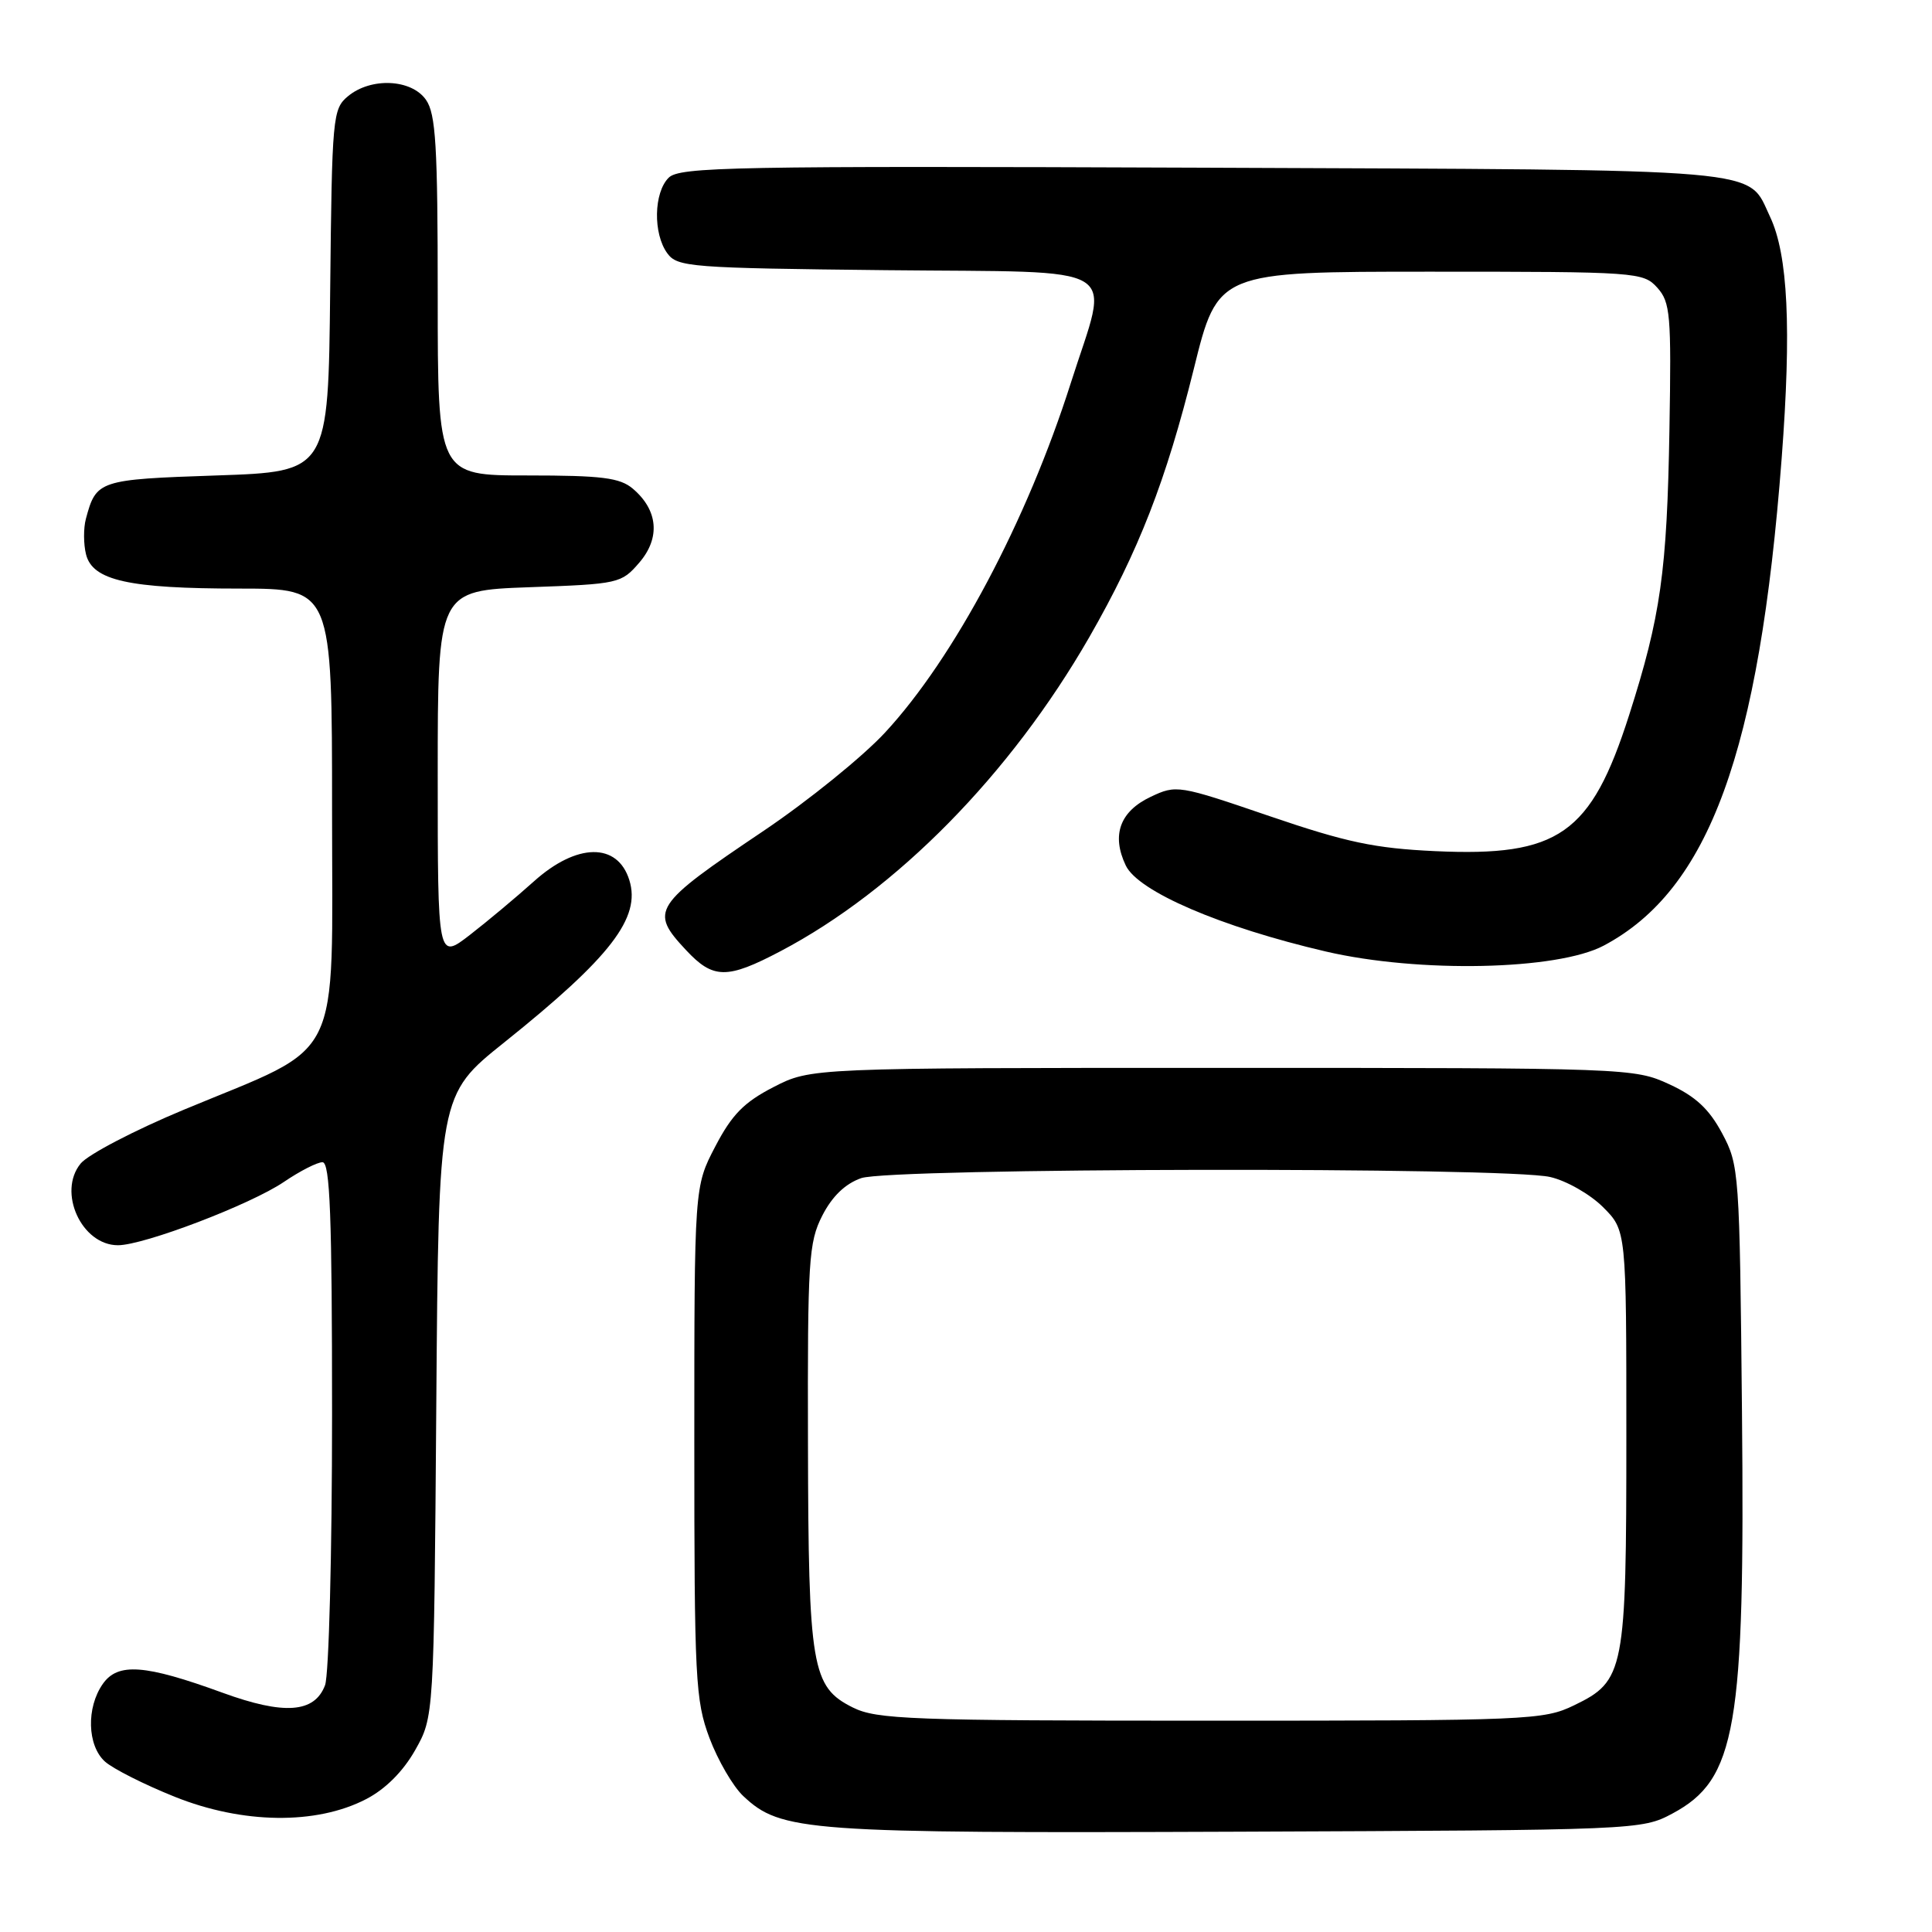 <?xml version="1.0" encoding="UTF-8" standalone="no"?>
<!DOCTYPE svg PUBLIC "-//W3C//DTD SVG 1.1//EN" "http://www.w3.org/Graphics/SVG/1.1/DTD/svg11.dtd" >
<svg xmlns="http://www.w3.org/2000/svg" xmlns:xlink="http://www.w3.org/1999/xlink" version="1.1" viewBox="0 0 256 256">
 <g >
 <path fill="currentColor"
d=" M 221.61 240.30 C 230.06 235.78 231.23 229.01 230.82 187.00 C 230.51 155.25 230.45 154.40 228.19 150.17 C 226.46 146.94 224.68 145.28 221.19 143.67 C 216.56 141.53 215.78 141.50 161.97 141.50 C 107.45 141.50 107.45 141.50 102.50 144.04 C 98.58 146.06 96.98 147.69 94.78 151.91 C 92.00 157.23 92.00 157.23 92.00 191.08 C 92.00 222.53 92.14 225.30 94.01 230.30 C 95.12 233.25 97.13 236.71 98.48 237.98 C 103.50 242.70 106.70 242.93 164.00 242.71 C 217.01 242.50 217.54 242.48 221.61 240.30 Z  M 48.50 238.40 C 51.06 237.08 53.40 234.74 55.00 231.92 C 57.50 227.50 57.50 227.50 57.81 186.29 C 58.12 145.08 58.12 145.08 66.81 138.13 C 80.91 126.84 84.95 121.61 83.39 116.62 C 81.83 111.60 76.42 111.68 70.73 116.80 C 68.40 118.89 64.59 122.08 62.25 123.89 C 58.00 127.17 58.00 127.17 58.00 102.71 C 58.00 78.25 58.00 78.25 70.14 77.81 C 81.99 77.39 82.33 77.31 84.71 74.55 C 87.53 71.27 87.20 67.59 83.85 64.75 C 82.13 63.30 79.76 63.00 69.89 63.00 C 58.00 63.00 58.00 63.00 58.00 39.22 C 58.00 19.32 57.75 15.08 56.44 13.22 C 54.51 10.47 49.16 10.22 46.11 12.75 C 44.08 14.43 43.99 15.45 43.75 38.50 C 43.50 62.50 43.50 62.50 28.71 63.00 C 13.07 63.53 12.75 63.64 11.38 68.75 C 11.05 69.99 11.06 72.10 11.40 73.46 C 12.27 76.92 17.05 77.99 31.75 77.99 C 44.00 78.00 44.00 78.00 44.00 107.49 C 44.00 141.59 45.70 138.16 24.39 147.03 C 17.85 149.75 11.68 152.97 10.69 154.17 C 7.59 157.94 10.80 165.00 15.63 165.00 C 19.07 165.00 33.22 159.60 37.62 156.61 C 39.74 155.17 42.03 154.00 42.73 154.00 C 43.73 154.00 44.00 161.10 44.00 187.43 C 44.00 205.82 43.58 221.97 43.07 223.30 C 41.68 226.98 37.65 227.27 29.50 224.30 C 19.19 220.54 15.62 220.28 13.62 223.13 C 11.42 226.27 11.56 231.29 13.90 233.41 C 14.95 234.36 19.11 236.46 23.15 238.08 C 32.14 241.69 41.90 241.82 48.50 238.40 Z  M 103.42 126.04 C 118.80 117.95 133.88 102.61 144.33 84.44 C 150.86 73.06 154.52 63.67 158.19 48.86 C 161.37 36.00 161.37 36.00 189.53 36.00 C 216.94 36.00 217.74 36.06 219.60 38.12 C 221.33 40.05 221.47 41.68 221.21 56.87 C 220.89 75.76 220.05 81.67 215.86 94.78 C 210.81 110.55 206.54 113.54 190.15 112.78 C 182.16 112.41 178.38 111.61 168.22 108.14 C 156.14 104.01 155.88 103.97 152.46 105.59 C 148.39 107.52 147.25 110.66 149.17 114.68 C 150.81 118.13 161.77 122.84 175.68 126.08 C 188.02 128.95 206.35 128.56 212.50 125.30 C 226.47 117.89 233.11 99.70 236.08 60.73 C 237.39 43.54 236.92 33.74 234.54 28.72 C 231.44 22.19 235.40 22.53 159.35 22.22 C 97.10 21.98 90.04 22.11 88.60 23.55 C 86.62 25.52 86.52 30.96 88.42 33.56 C 89.75 35.39 91.45 35.52 117.42 35.80 C 149.57 36.14 147.03 34.59 141.89 50.74 C 136.07 69.04 126.43 87.18 117.28 97.06 C 114.32 100.26 107.09 106.11 101.20 110.08 C 86.48 119.98 86.03 120.68 90.90 125.89 C 94.50 129.75 96.33 129.77 103.42 126.04 Z  M 113.00 226.25 C 107.55 223.53 107.12 220.97 107.06 191.21 C 107.00 166.99 107.15 164.62 108.96 161.07 C 110.27 158.51 112.00 156.85 114.11 156.11 C 118.04 154.74 199.58 154.60 205.41 155.96 C 207.56 156.45 210.71 158.25 212.41 159.95 C 215.50 163.04 215.50 163.04 215.50 190.27 C 215.50 221.48 215.26 222.73 208.58 225.96 C 204.54 227.92 202.60 228.00 160.43 228.00 C 120.61 228.00 116.17 227.83 113.00 226.25 Z "/>
</g>
</svg>